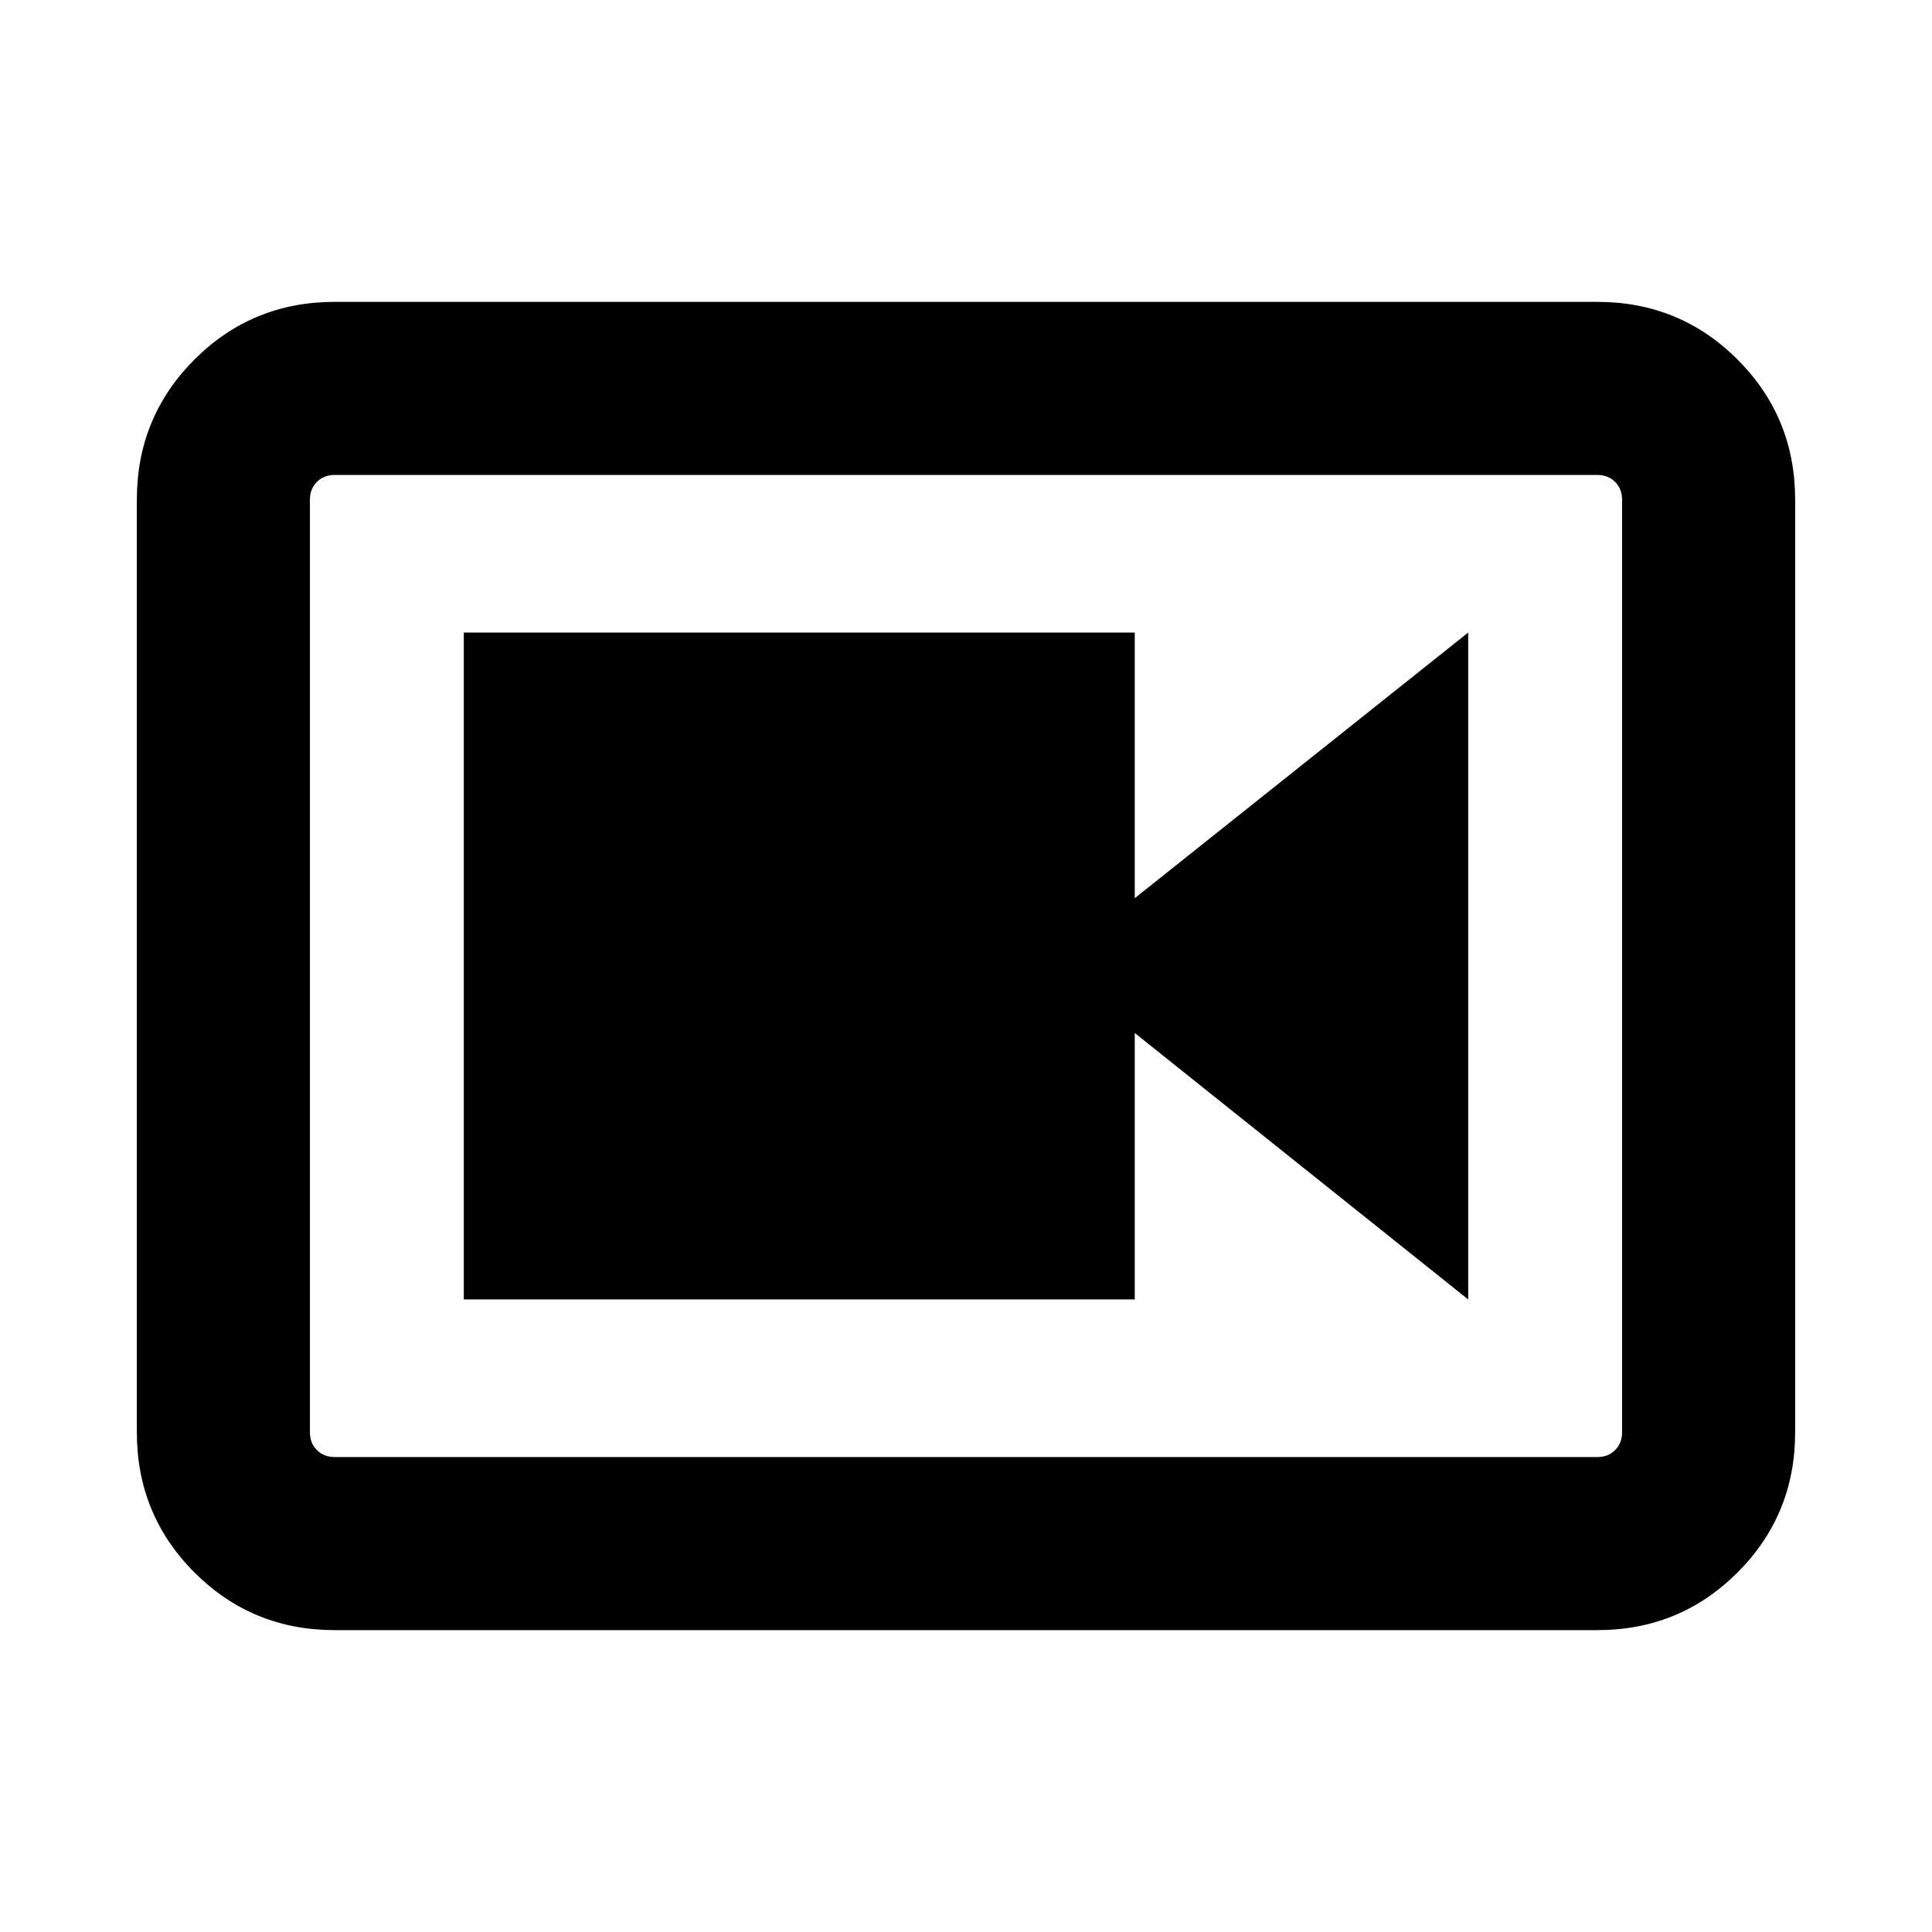<svg xmlns="http://www.w3.org/2000/svg" height="24" viewBox="0 -960 960 960" width="24"><path d="M230.46-314.31h333.39v-132.4l165.69 132.4v-331.38l-165.69 132v-132H230.46v331.38ZM166.31-150q-41.03 0-69.67-28.64T68-248.31v-463.38q0-41.03 28.64-69.67T166.31-810h627.38q41.03 0 69.67 28.64T892-711.69v463.38q0 41.03-28.64 69.67T793.69-150H166.31Zm0-86h627.38q5.39 0 8.85-3.46t3.46-8.85v-463.38q0-5.39-3.46-8.85t-8.85-3.46H166.31q-5.39 0-8.85 3.46t-3.46 8.85v463.38q0 5.39 3.46 8.85t8.85 3.46ZM154-724v488-488Z"/></svg>